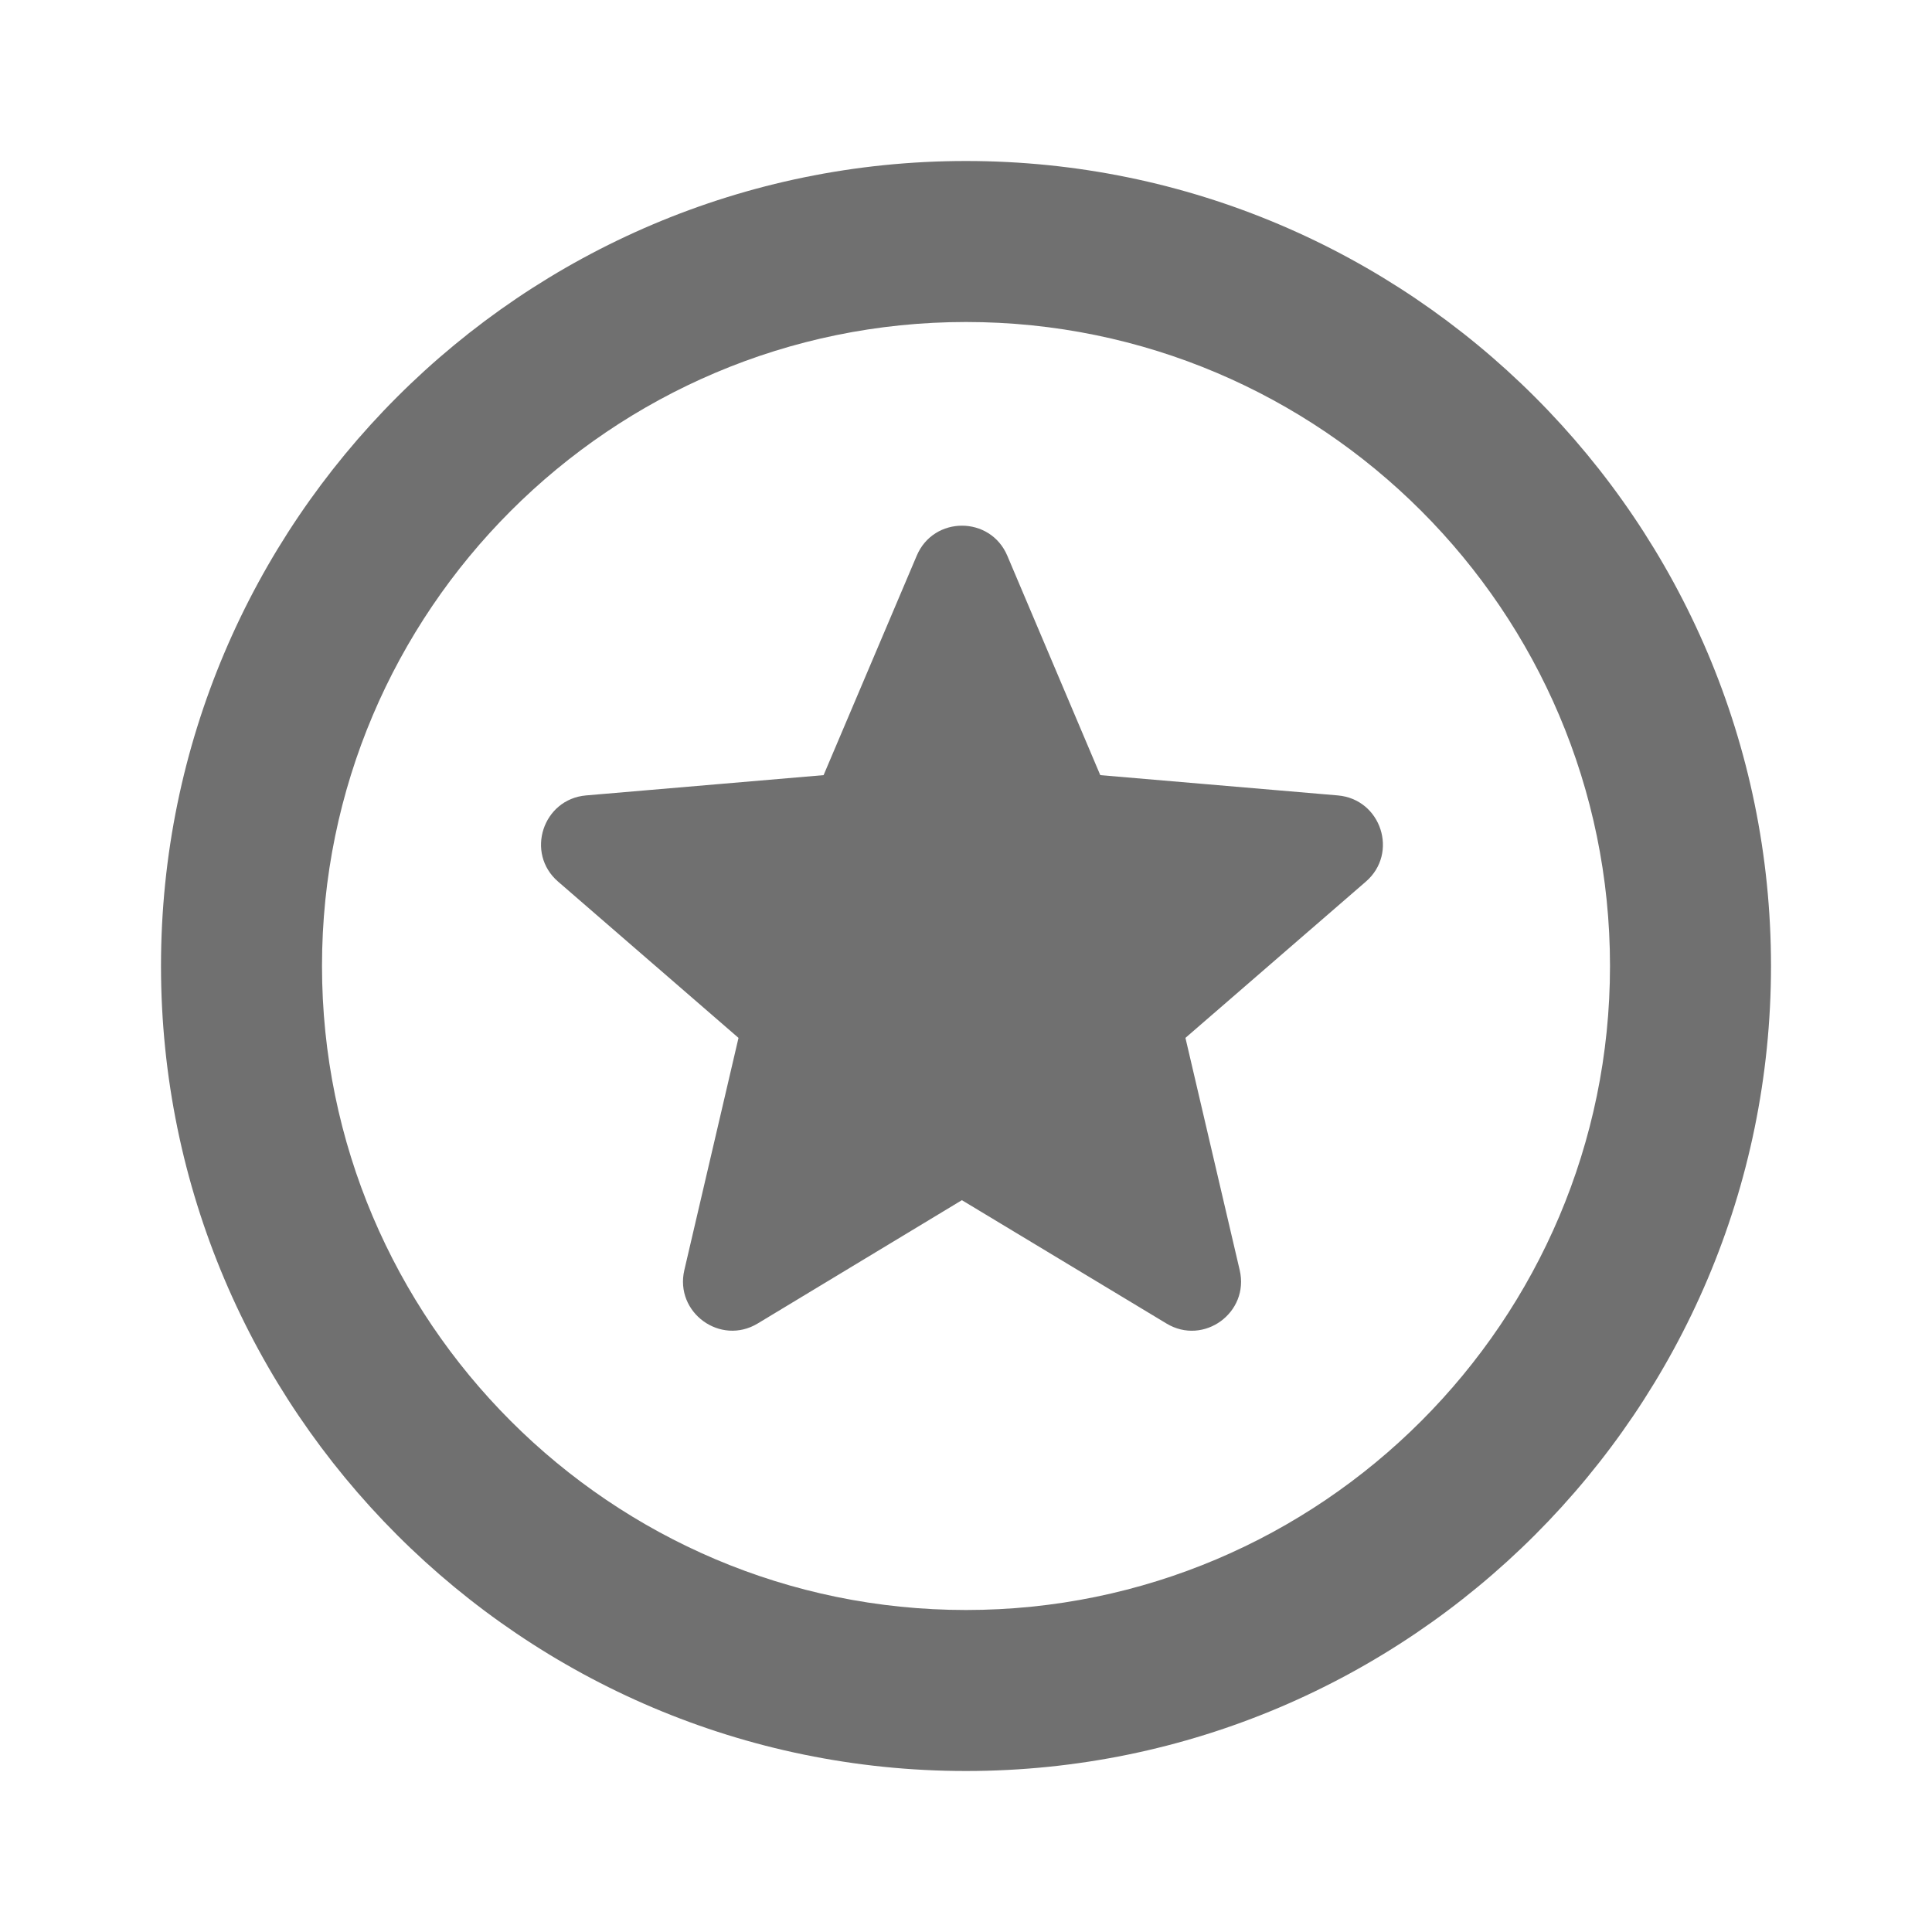 <svg width="24" height="24" viewBox="0 0 24 24" fill="none" xmlns="http://www.w3.org/2000/svg">
<path fill-rule="evenodd" clip-rule="evenodd" d="M4 11.999C4 7.589 7.589 4 12 4C16.411 4 20 7.589 20 11.999C20 16.41 16.411 20 12 20C7.589 20 4 16.41 4 11.999ZM2 11.999C2 17.514 6.486 22 12 22C17.514 22 22 17.514 22 11.999C22 6.486 17.514 2 12 2C6.486 2 2 6.486 2 11.999ZM16.619 9.881L13.668 9.629L12.513 6.903C12.302 6.406 11.598 6.406 11.388 6.903L10.231 9.629L7.28 9.881C6.742 9.928 6.524 10.599 6.933 10.952L9.174 12.893L8.501 15.778C8.379 16.305 8.949 16.72 9.412 16.441L11.949 14.909L14.49 16.441C14.953 16.721 15.523 16.305 15.4 15.778L14.726 12.893L16.967 10.952C17.376 10.599 17.158 9.928 16.619 9.881Z" fill="black" fill-opacity="0.56"/>
</svg>
